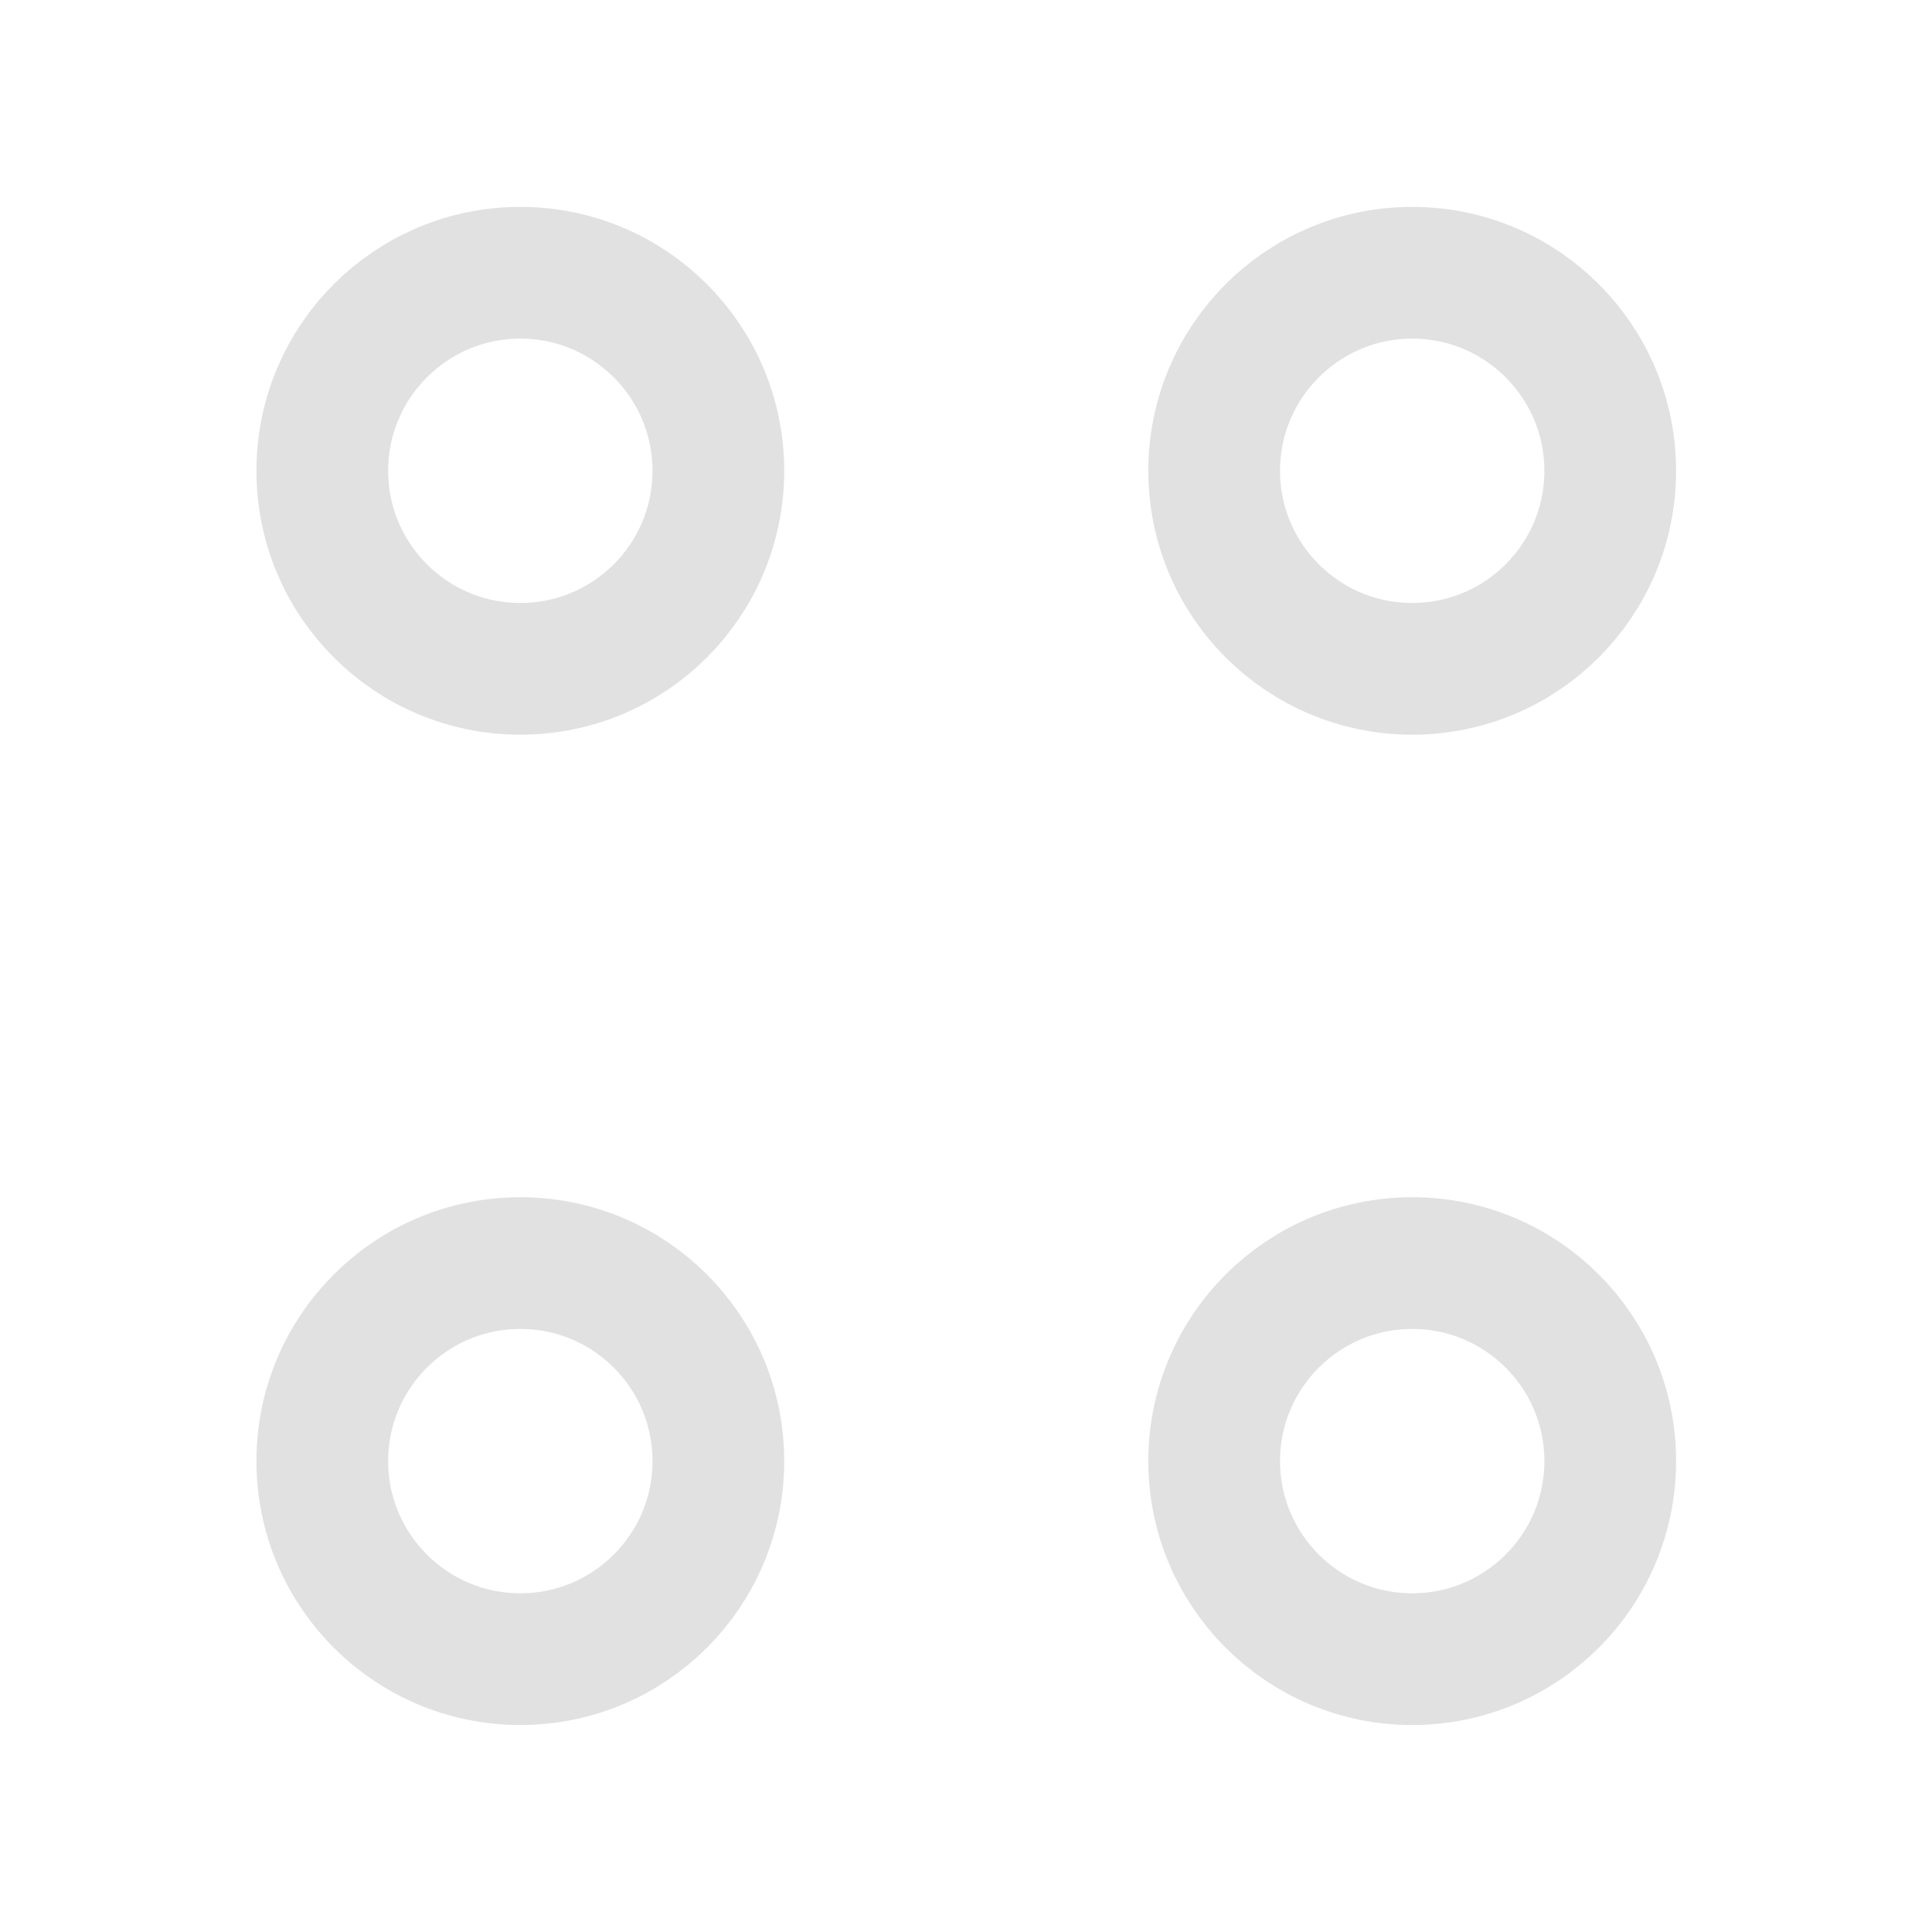 <svg width="22" height="22" viewBox="0 0 22 22" fill="none" xmlns="http://www.w3.org/2000/svg">
<path d="M16.081 7.616C17.327 7.616 18.336 6.607 18.336 5.361C18.336 4.116 17.327 3.106 16.081 3.106C14.836 3.106 13.826 4.116 13.826 5.361C13.826 6.607 14.836 7.616 16.081 7.616Z" stroke="#E1E1E1" stroke-width="1.5" stroke-miterlimit="10" stroke-linecap="round" stroke-linejoin="round"/>
<path d="M5.925 7.616C7.171 7.616 8.18 6.607 8.18 5.361C8.18 4.116 7.171 3.106 5.925 3.106C4.68 3.106 3.67 4.116 3.67 5.361C3.67 6.607 4.68 7.616 5.925 7.616Z" stroke="#E1E1E1" stroke-width="1.5" stroke-miterlimit="10" stroke-linecap="round" stroke-linejoin="round"/>
<path d="M16.081 18.893C17.327 18.893 18.336 17.883 18.336 16.638C18.336 15.392 17.327 14.383 16.081 14.383C14.836 14.383 13.826 15.392 13.826 16.638C13.826 17.883 14.836 18.893 16.081 18.893Z" stroke="#E1E1E1" stroke-width="1.5" stroke-miterlimit="10" stroke-linecap="round" stroke-linejoin="round"/>
<path d="M5.925 18.893C7.171 18.893 8.18 17.883 8.18 16.638C8.18 15.392 7.171 14.383 5.925 14.383C4.68 14.383 3.67 15.392 3.67 16.638C3.67 17.883 4.68 18.893 5.925 18.893Z" stroke="#E1E1E1" stroke-width="1.5" stroke-miterlimit="10" stroke-linecap="round" stroke-linejoin="round"/>
</svg>

